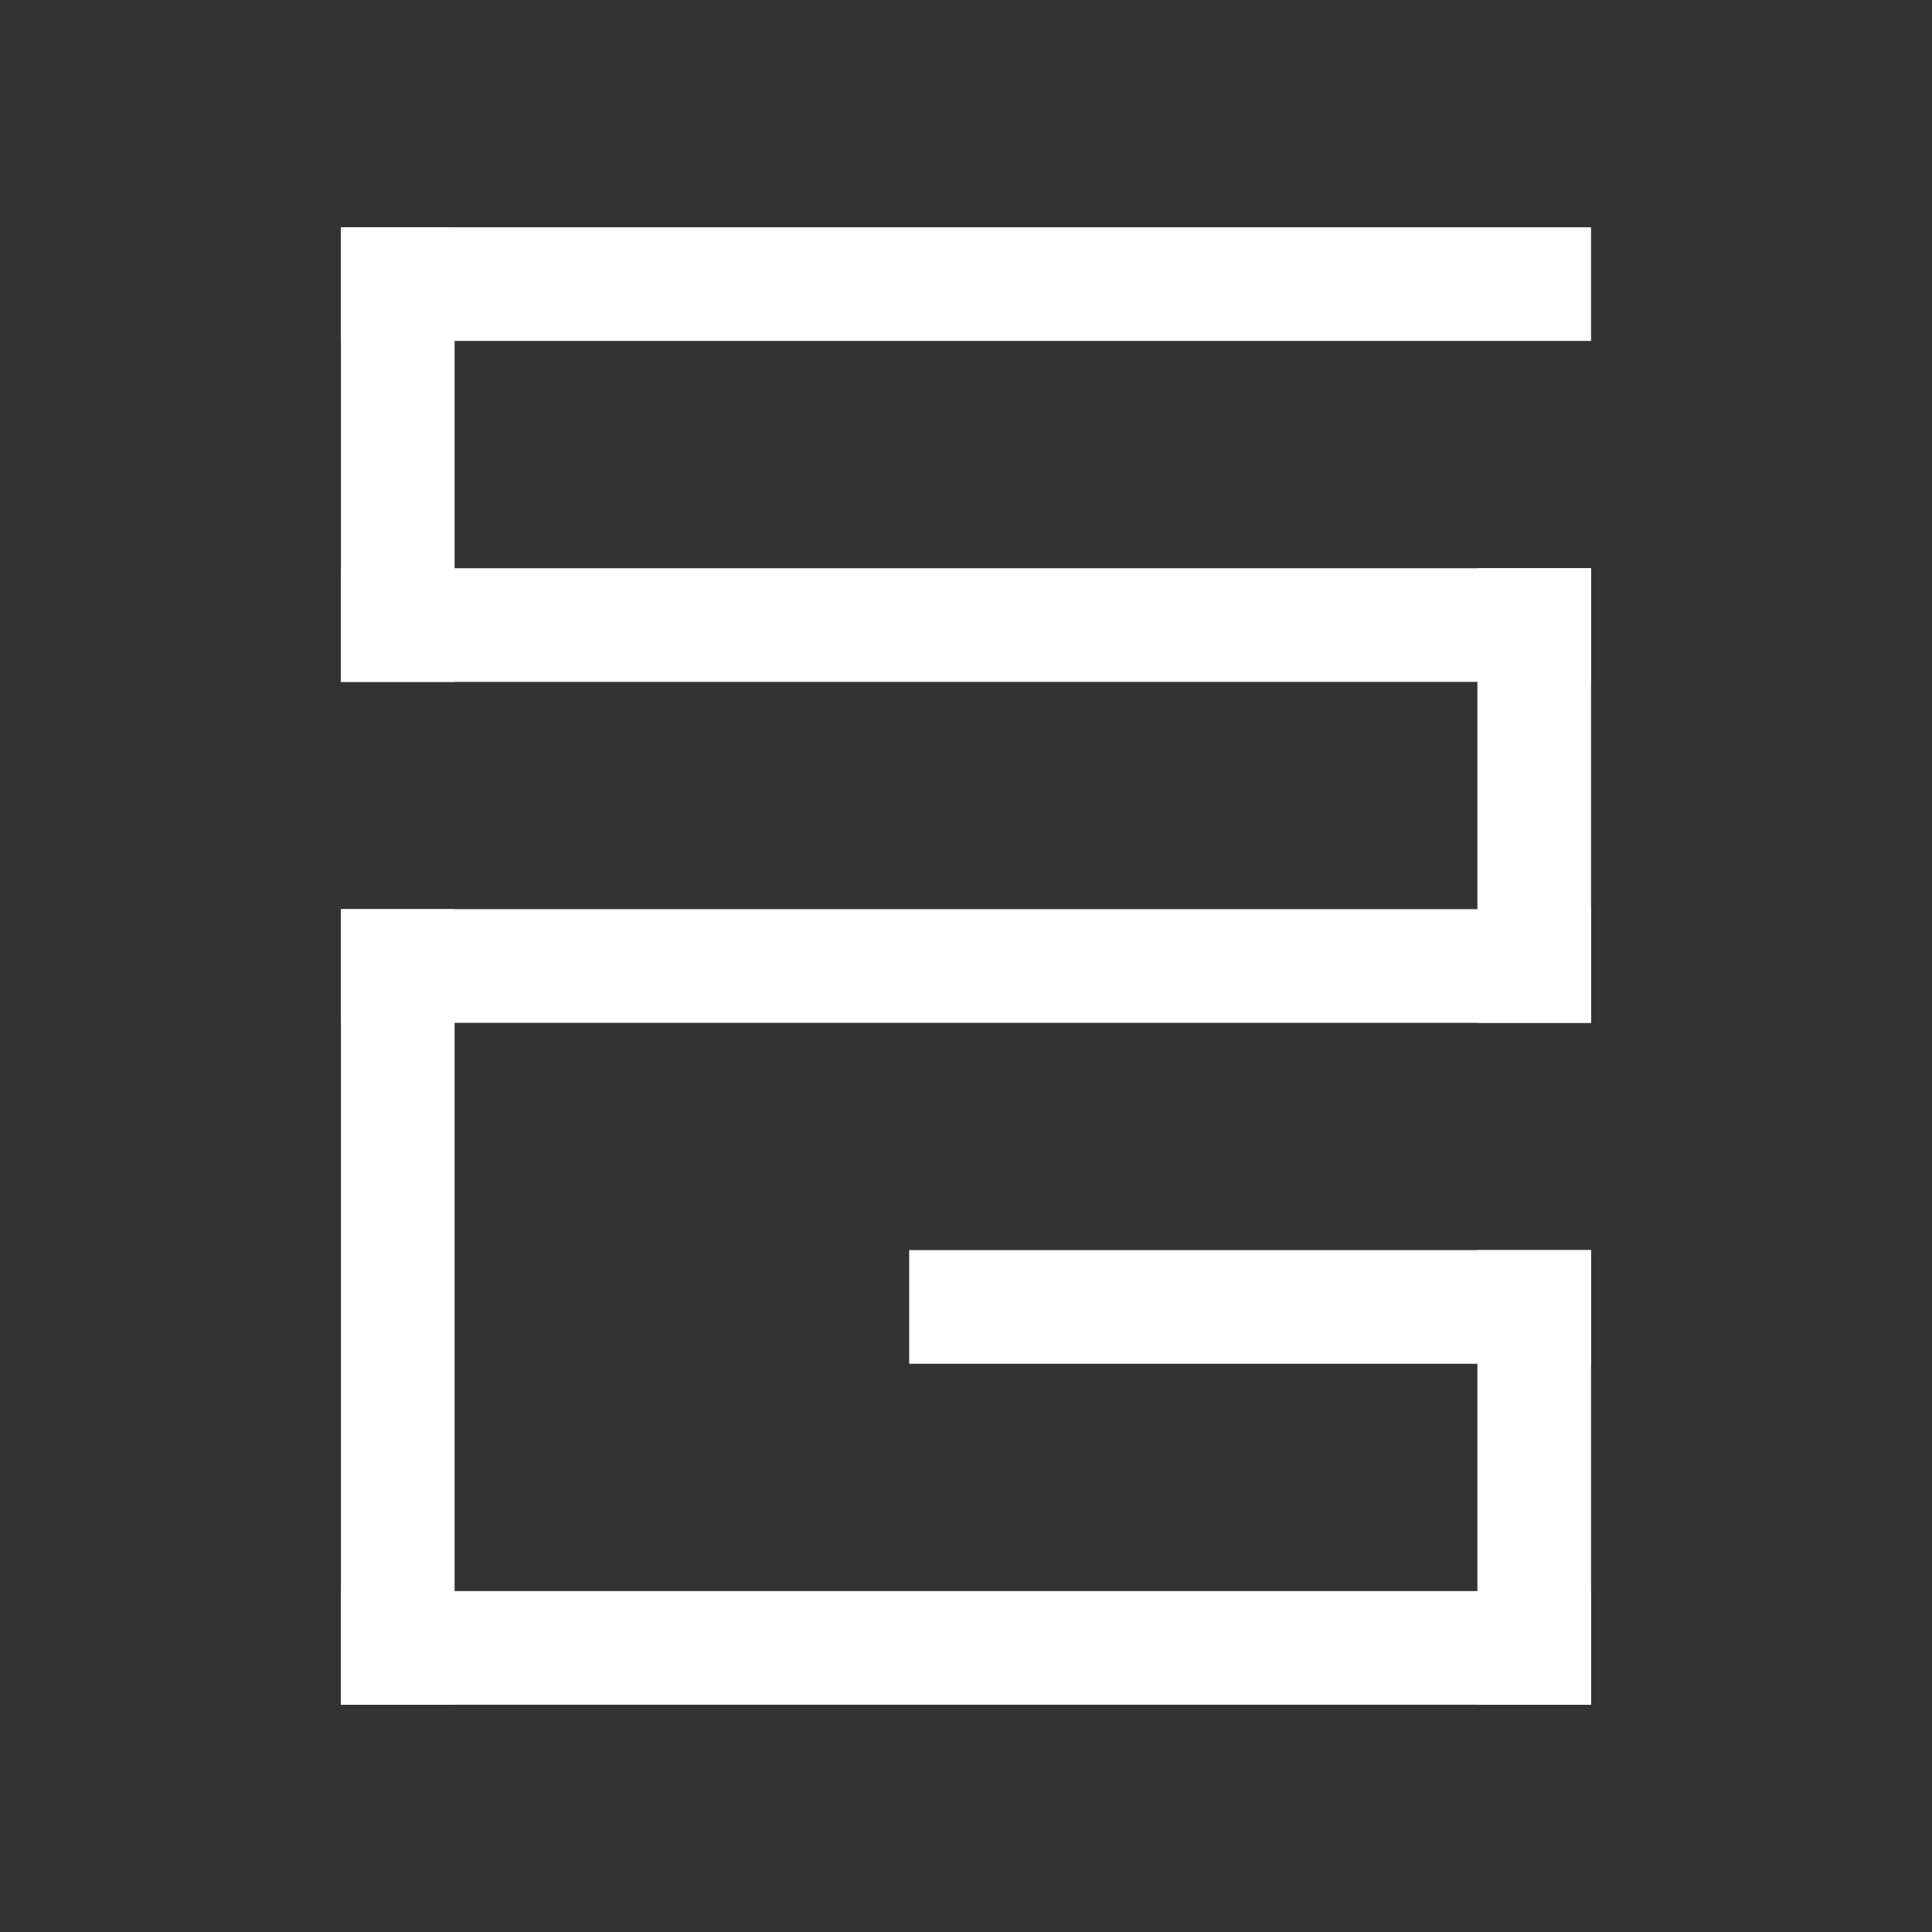 <svg xmlns="http://www.w3.org/2000/svg" viewBox="0 0 34 34"><rect x="0" y="0" width="34" height="34" fill="#333333" stroke="none"/><defs><style>.a{fill:#fff;}</style></defs><rect class="a" x="6" y="4" width="2" height="8"/><rect class="a" x="6" y="16" width="2" height="14"/><rect class="a" x="26" y="10" width="2" height="8"/><rect class="a" x="26" y="22" width="2" height="8"/><rect class="a" x="16" y="-6" width="2" height="22" transform="translate(12 22) rotate(-90)"/><rect class="a" x="21" y="17" width="2" height="12" transform="translate(-1 45) rotate(-90)"/><rect class="a" x="16" y="18" width="2" height="22" transform="translate(-12 46) rotate(-90)"/><rect class="a" x="16" width="2" height="22" transform="translate(6 28) rotate(-90)"/><rect class="a" x="16" y="6" width="2" height="22" transform="translate(0 34) rotate(-90)"/></svg>